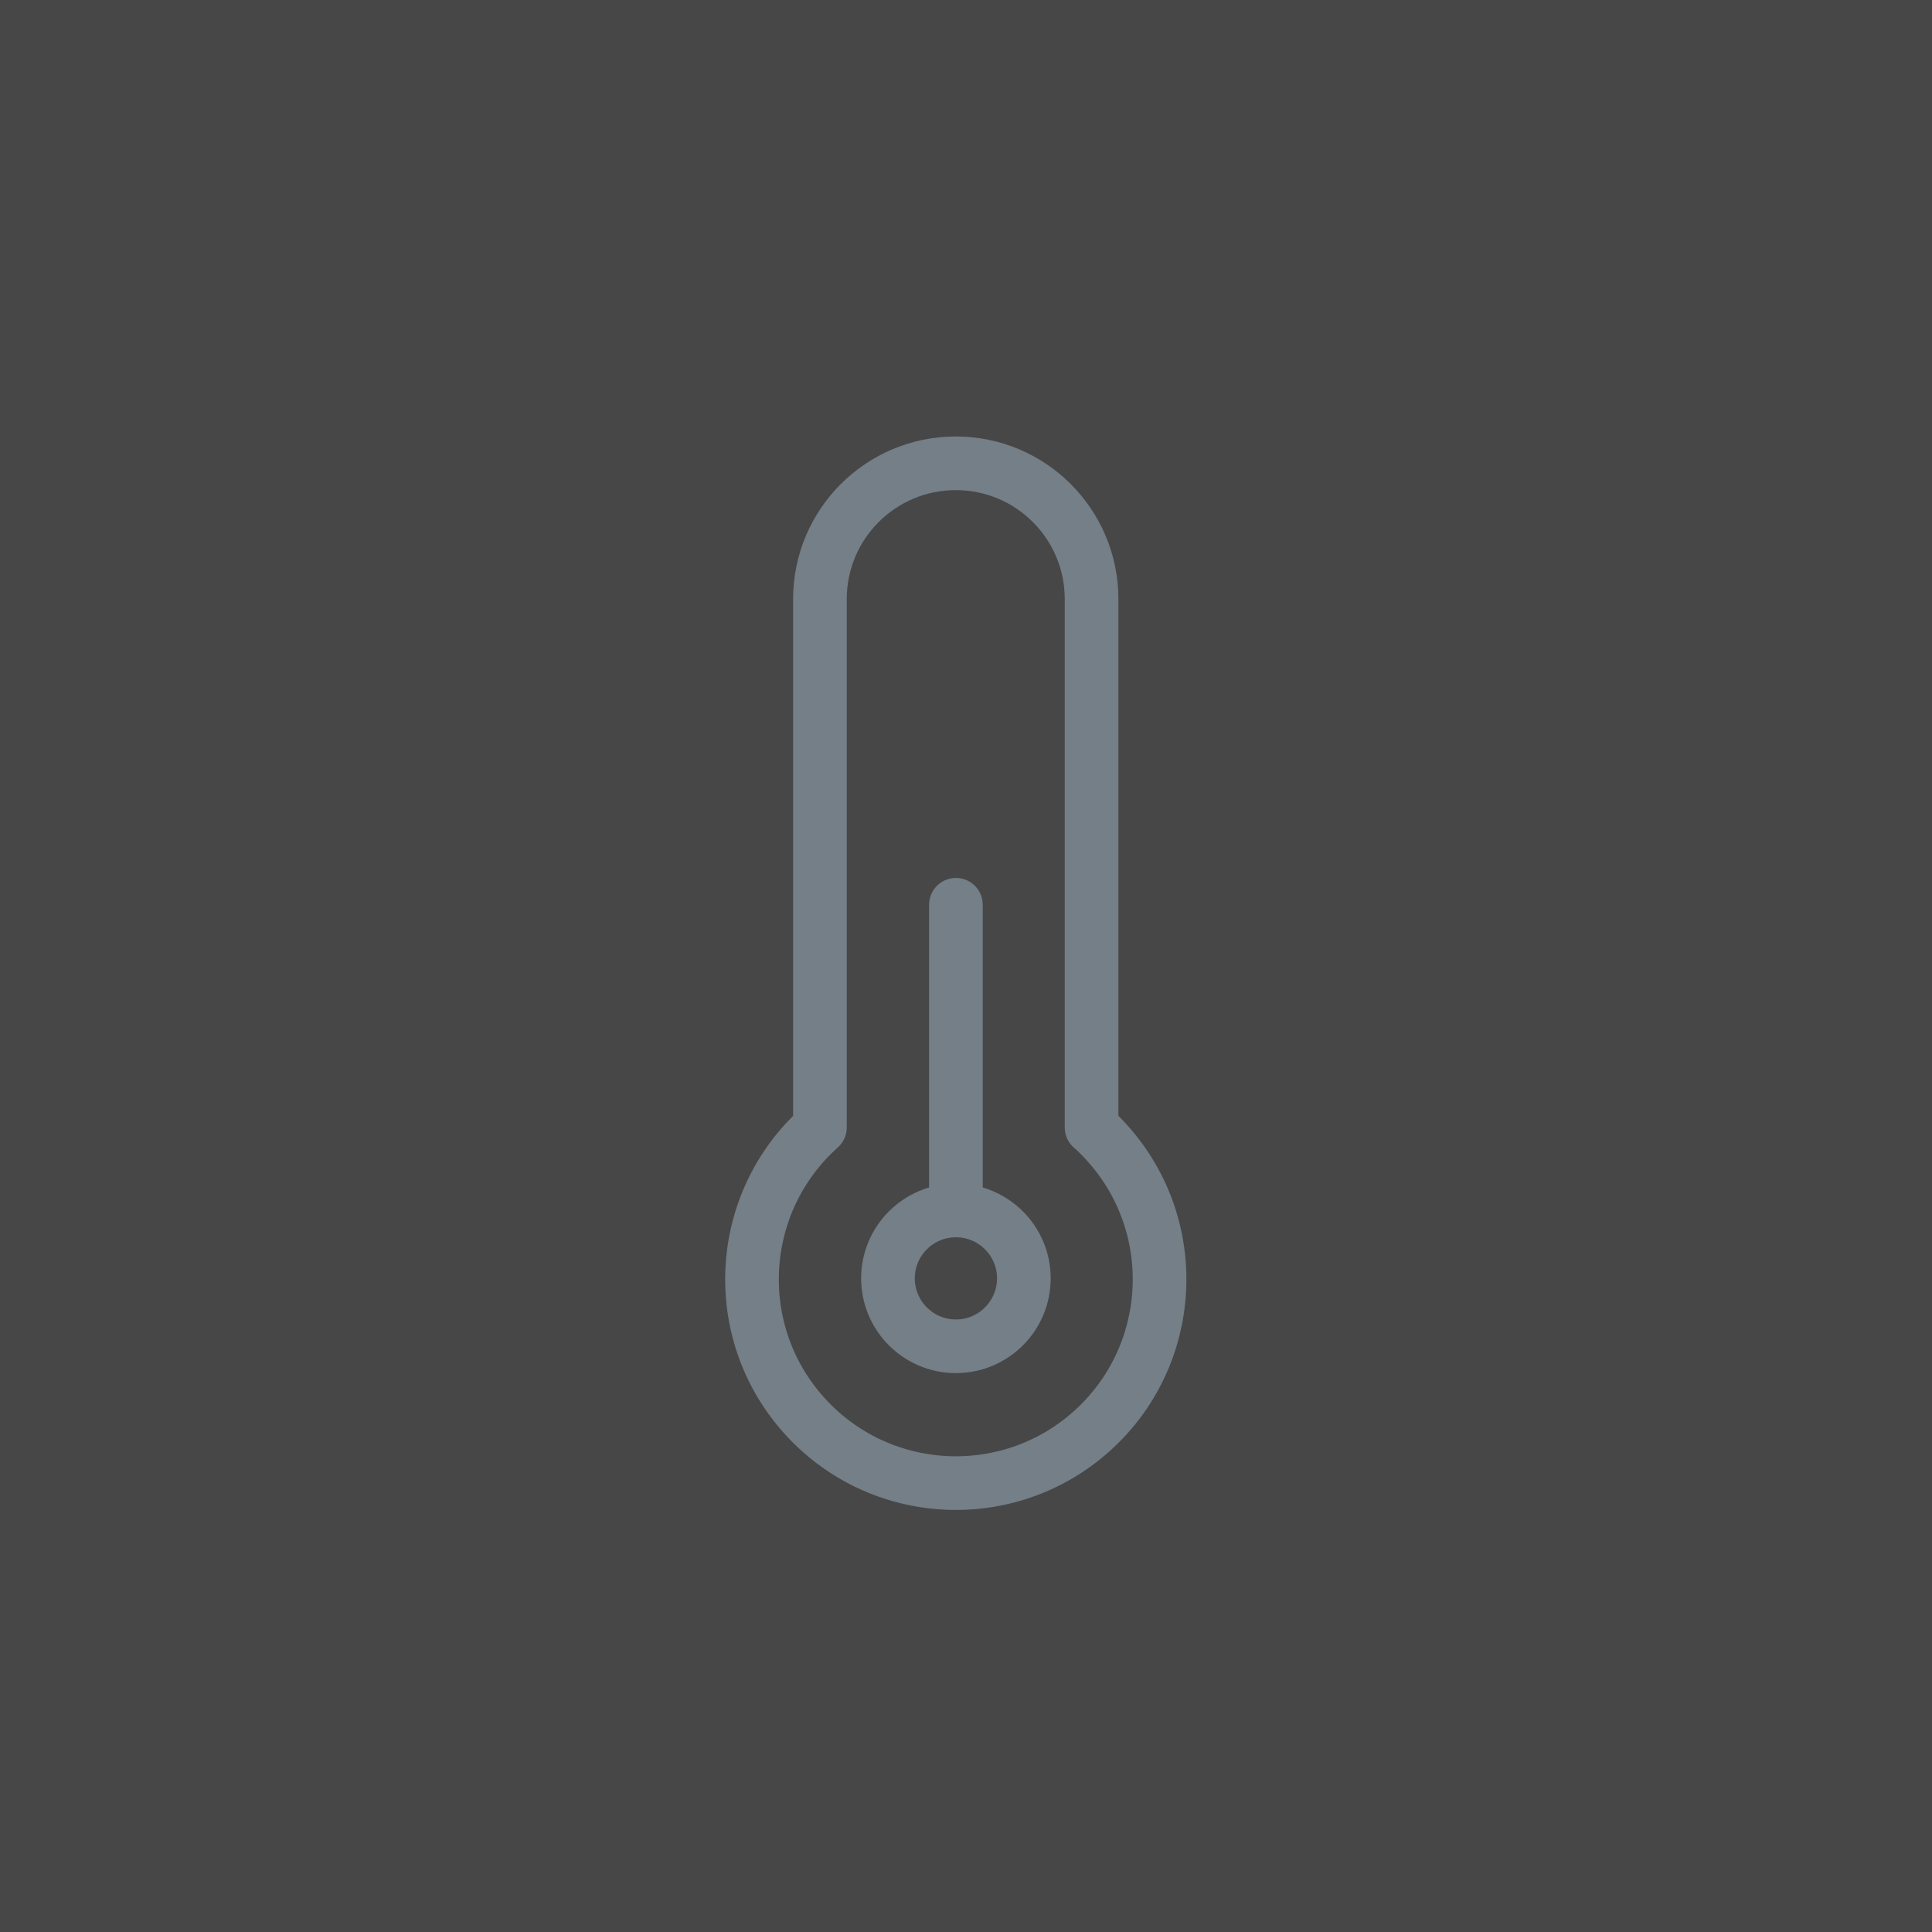 <svg xmlns="http://www.w3.org/2000/svg" width="36" height="36" viewBox="0 0 36 36">
    <rect x="0" y="0" width="36" height="36" fill="#333333" stroke="none"/>
    <g fill="none" fill-rule="evenodd">
        <g>
            <g>
                <path fill="#FFF" fill-opacity=".1" d="M0 0H36V36H0z" transform="translate(-630 -49) translate(630 49)"/>
                <g stroke="#747F87" stroke-linecap="round" stroke-linejoin="round">
                    <path d="M6.34 13.009V3.164C6.34 1.766 5.208.633 3.81.633c-1.399 0-2.532 1.133-2.532 2.531v9.845C-.285 14.407-.419 16.808.98 18.37c1.399 1.563 3.799 1.697 5.362.299 1.562-1.398 1.696-3.799.298-5.361-.093-.105-.193-.205-.298-.3l-.002.001zm-2.528-4.15v5.696" transform="translate(-630 -49) translate(630 49) translate(14 8)"/>
                    <path d="M3.812 14.555c.699 0 1.266.567 1.266 1.265 0 .699-.567 1.266-1.266 1.266-.699 0-1.266-.567-1.266-1.266 0-.698.567-1.265 1.266-1.265h0z" transform="translate(-630 -49) translate(630 49) translate(14 8)"/>
                </g>
            </g>
        </g>
    </g>
</svg>
